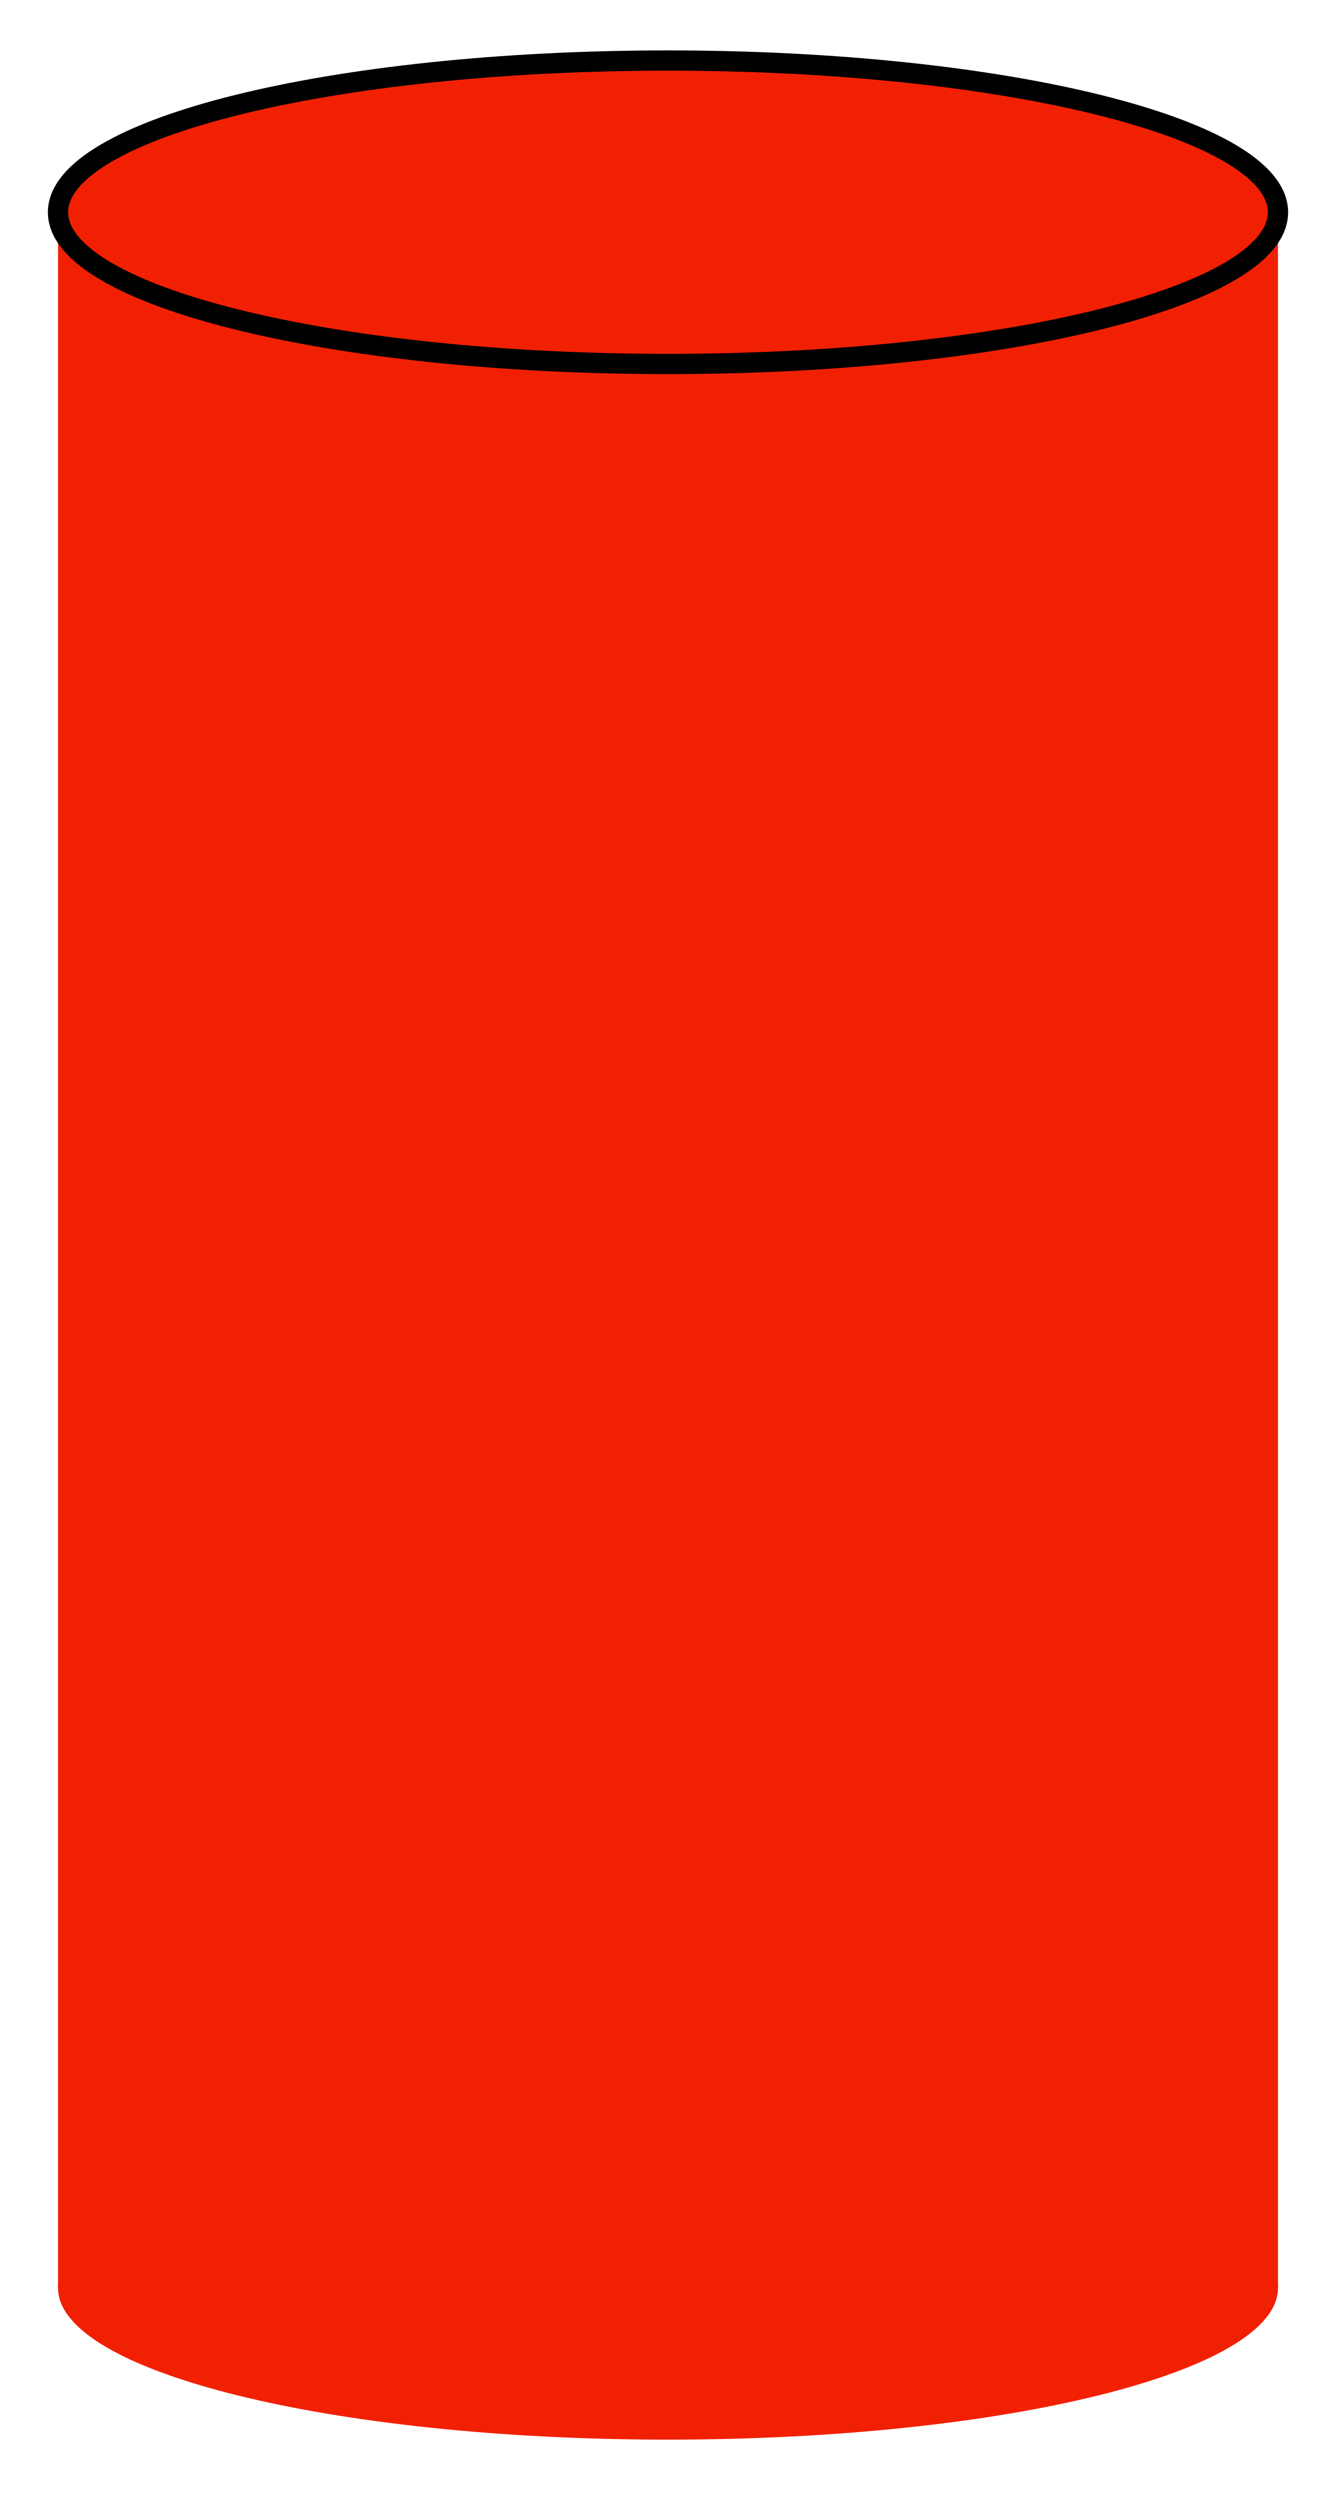 <?xml version="1.0" encoding="UTF-8" standalone="no"?>
<!DOCTYPE svg PUBLIC "-//W3C//DTD SVG 1.1//EN" "http://www.w3.org/Graphics/SVG/1.1/DTD/svg11.dtd">
<svg version="1.1" xmlns="http://www.w3.org/2000/svg" xmlns:xlink="http://www.w3.org/1999/xlink" preserveAspectRatio="xMidYMid meet" viewBox="0 0 231 432" width="231" height="432"><defs><path d="M-234.93 -464.05L-234.93 -95.23L-461.2 -95.23L-461.2 -464.05L-234.93 -464.05Z" id="cC6TroDld"></path><path d="M-348.06 -437.09C-410.51 -437.09 -461.2 -449.18 -461.2 -464.05C-461.2 -478.93 -410.51 -491.01 -348.06 -491.01C-285.62 -491.01 -234.93 -478.93 -234.93 -464.05C-234.93 -449.18 -285.62 -437.09 -348.06 -437.09Z" id="e3CQmlJas"></path><path d="M-348.06 -437.09C-410.51 -437.09 -461.2 -449.18 -461.2 -464.05C-461.2 -478.93 -410.51 -491.01 -348.06 -491.01C-285.62 -491.01 -234.93 -478.93 -234.93 -464.05C-234.93 -449.18 -285.62 -437.09 -348.06 -437.09Z" id="b1803OD19f"></path><path d="M-348.06 -68.28C-410.51 -68.28 -461.2 -80.35 -461.2 -95.23C-461.2 -110.1 -410.51 -122.18 -348.06 -122.18C-285.62 -122.18 -234.93 -110.1 -234.93 -95.23C-234.93 -80.35 -285.62 -68.28 -348.06 -68.28Z" id="c3CfQp79Ep"></path><path d="M549.34 -271.67L549.34 86.98L338.41 86.98L338.41 -271.67L549.34 -271.67Z" id="a1Ju52fnfv"></path><path d="M443.88 -245.46C385.67 -245.46 338.41 -257.21 338.41 -271.67C338.41 -286.14 385.67 -297.89 443.88 -297.89C502.09 -297.89 549.34 -286.14 549.34 -271.67C549.34 -257.21 502.09 -245.46 443.88 -245.46Z" id="eUprWquKf"></path><path d="M443.88 -245.46C385.67 -245.46 338.41 -257.21 338.41 -271.67C338.41 -286.14 385.67 -297.89 443.88 -297.89C502.09 -297.89 549.34 -286.14 549.34 -271.67C549.34 -257.21 502.09 -245.46 443.88 -245.46Z" id="gVhWWTyXC"></path><path d="M443.88 113.18C385.67 113.18 338.41 101.45 338.41 86.98C338.41 72.51 385.67 60.77 443.88 60.77C502.09 60.77 549.34 72.51 549.34 86.98C549.34 101.45 502.09 113.18 443.88 113.18Z" id="k1JQkwL5n"></path><path d="M-387.64 17.06L-387.64 385.87L-613.91 385.87L-613.91 17.06L-387.64 17.06Z" id="amWzZRrm3"></path><path d="M-500.78 44.02C-563.22 44.02 -613.91 31.93 -613.91 17.06C-613.91 2.18 -563.22 -9.9 -500.78 -9.9C-438.34 -9.9 -387.64 2.18 -387.64 17.06C-387.64 31.93 -438.34 44.02 -500.78 44.02Z" id="a1q5dMhQwM"></path><path d="M-500.78 44.02C-563.22 44.02 -613.91 31.93 -613.91 17.06C-613.91 2.18 -563.22 -9.9 -500.78 -9.9C-438.34 -9.9 -387.64 2.18 -387.64 17.06C-387.64 31.93 -438.34 44.02 -500.78 44.02Z" id="h31U1MXhW"></path><path d="M-500.78 412.83C-563.22 412.83 -613.91 400.76 -613.91 385.88C-613.91 371.01 -563.22 358.92 -500.78 358.92C-438.34 358.92 -387.64 371.01 -387.64 385.88C-387.64 400.76 -438.34 412.83 -500.78 412.83Z" id="arDbv6NEO"></path><path d="M199.43 -615.92L199.43 -255.71L-11.5 -255.71L-11.5 -615.92L199.43 -615.92Z" id="aUdhOVVKL"></path><path d="M93.96 -589.59C35.76 -589.59 -11.5 -601.39 -11.5 -615.92C-11.5 -630.45 35.76 -642.25 93.96 -642.25C152.17 -642.25 199.43 -630.45 199.43 -615.92C199.43 -601.39 152.17 -589.59 93.96 -589.59Z" id="a1CtGVvJlp"></path><path d="M93.96 -589.59C35.76 -589.59 -11.5 -601.39 -11.5 -615.92C-11.5 -630.45 35.76 -642.25 93.96 -642.25C152.17 -642.25 199.43 -630.45 199.43 -615.92C199.43 -601.39 152.17 -589.59 93.96 -589.59Z" id="a1BhD6Yuyh"></path><path d="M93.96 -229.38C35.76 -229.38 -11.5 -241.17 -11.5 -255.71C-11.5 -270.23 35.76 -282.03 93.96 -282.03C152.17 -282.03 199.43 -270.23 199.43 -255.71C199.43 -241.17 152.17 -229.38 93.96 -229.38Z" id="i3UA4jokGg"></path><path d="M1018.63 95.29L1018.63 464.1L792.37 464.1L792.37 95.29L1018.63 95.29Z" id="bwhfOupAM"></path><path d="M905.5 122.25C843.06 122.25 792.37 110.17 792.37 95.3C792.37 80.41 843.06 68.33 905.5 68.33C967.94 68.33 1018.63 80.41 1018.63 95.3C1018.63 110.17 967.94 122.25 905.5 122.25Z" id="c15A0gvg3p"></path><path d="M905.5 122.25C843.06 122.25 792.37 110.17 792.37 95.3C792.37 80.41 843.06 68.33 905.5 68.33C967.94 68.33 1018.63 80.41 1018.63 95.3C1018.63 110.17 967.94 122.25 905.5 122.25Z" id="c4EGmnOpGq"></path><path d="M905.5 491.06C843.06 491.06 792.37 478.99 792.37 464.11C792.37 449.24 843.06 437.16 905.5 437.16C967.94 437.16 1018.63 449.24 1018.63 464.11C1018.63 478.99 967.94 491.06 905.5 491.06Z" id="a7fcUsNxER"></path><path d="M220.97 36.68L220.97 395.33L10.03 395.33L10.03 36.68L220.97 36.68Z" id="g4scmlggz"></path><path d="M115.5 62.89C57.29 62.89 10.03 51.14 10.03 36.68C10.03 22.21 57.29 10.46 115.5 10.46C173.71 10.46 220.97 22.21 220.97 36.68C220.97 51.14 173.71 62.89 115.5 62.89Z" id="asX6Wbbqq"></path><path d="M115.5 62.89C57.29 62.89 10.03 51.14 10.03 36.68C10.03 22.21 57.29 10.46 115.5 10.46C173.71 10.46 220.97 22.21 220.97 36.68C220.97 51.14 173.71 62.89 115.5 62.89Z" id="b2j9ItbcmP"></path><path d="M115.5 421.54C57.29 421.54 10.03 409.8 10.03 395.33C10.03 380.87 57.29 369.12 115.5 369.12C173.71 369.12 220.97 380.87 220.97 395.33C220.97 409.8 173.71 421.54 115.5 421.54Z" id="a348cPfkGX"></path></defs><g><g><g><g><use xlink:href="#cC6TroDld" opacity="1" fill="#656566" fill-opacity="1"></use><g><use xlink:href="#cC6TroDld" opacity="1" fill-opacity="0" stroke="#000000" stroke-width="1" stroke-opacity="0"></use></g></g><g><use xlink:href="#e3CQmlJas" opacity="1" fill="#a2a2a2" fill-opacity="1"></use><g><use xlink:href="#e3CQmlJas" opacity="1" fill-opacity="0" stroke="#000000" stroke-width="1" stroke-opacity="0"></use></g></g><g><use xlink:href="#b1803OD19f" opacity="1" fill="#000000" fill-opacity="0"></use><g><use xlink:href="#b1803OD19f" opacity="1" fill-opacity="0" stroke="#000000" stroke-width="3.5" stroke-opacity="1"></use></g></g><g><use xlink:href="#c3CfQp79Ep" opacity="1" fill="#656566" fill-opacity="1"></use><g><use xlink:href="#c3CfQp79Ep" opacity="1" fill-opacity="0" stroke="#000000" stroke-width="1" stroke-opacity="0"></use></g></g></g><g><g><g><filter id="shadow14890268" x="263.41" y="-346.67" width="361.93" height="513.64" filterUnits="userSpaceOnUse" primitiveUnits="userSpaceOnUse"><feFlood></feFlood><feComposite in2="SourceAlpha" operator="in"></feComposite><feGaussianBlur stdDeviation="5.39"></feGaussianBlur><feOffset dx="1" dy="5" result="afterOffset"></feOffset><feFlood flood-color="#2720d7" flood-opacity="0.5"></feFlood><feComposite in2="afterOffset" operator="in"></feComposite><feMorphology operator="dilate" radius="7"></feMorphology><feComposite in2="SourceAlpha" operator="out"></feComposite></filter><path d="M549.34 -271.67L549.34 86.98L338.41 86.98L338.41 -271.67L549.34 -271.67Z" id="c3AfEBKW" fill="white" fill-opacity="1" filter="url(#shadow14890268)"></path></g><use xlink:href="#a1Ju52fnfv" opacity="1" fill="#656566" fill-opacity="1"></use><g><use xlink:href="#a1Ju52fnfv" opacity="1" fill-opacity="0" stroke="#000000" stroke-width="1" stroke-opacity="0"></use></g></g><g><g><filter id="shadow5810678" x="267.41" y="-368.89" width="353.93" height="195.43" filterUnits="userSpaceOnUse" primitiveUnits="userSpaceOnUse"><feFlood></feFlood><feComposite in2="SourceAlpha" operator="in"></feComposite><feGaussianBlur stdDeviation="5.39"></feGaussianBlur><feOffset dx="1" dy="1" result="afterOffset"></feOffset><feFlood flood-color="#2720d7" flood-opacity="0.5"></feFlood><feComposite in2="afterOffset" operator="in"></feComposite><feMorphology operator="dilate" radius="7"></feMorphology><feComposite in2="SourceAlpha" operator="out"></feComposite></filter><path d="M443.88 -245.46C385.67 -245.46 338.41 -257.21 338.41 -271.67C338.41 -286.14 385.67 -297.89 443.88 -297.89C502.09 -297.89 549.34 -286.14 549.34 -271.67C549.34 -257.21 502.09 -245.46 443.88 -245.46Z" id="f1C2W6qfBh" fill="white" fill-opacity="1" filter="url(#shadow5810678)"></path></g><use xlink:href="#eUprWquKf" opacity="1" fill="#a2a2a2" fill-opacity="1"></use><g><use xlink:href="#eUprWquKf" opacity="1" fill-opacity="0" stroke="#000000" stroke-width="1" stroke-opacity="0"></use></g></g><g><use xlink:href="#gVhWWTyXC" opacity="1" fill="#000000" fill-opacity="0"></use><g><use xlink:href="#gVhWWTyXC" opacity="1" fill-opacity="0" stroke="#000000" stroke-width="3.5" stroke-opacity="1"></use></g></g><g><g><filter id="shadow15595202" x="263.41" y="-14.23" width="360.93" height="214.42" filterUnits="userSpaceOnUse" primitiveUnits="userSpaceOnUse"><feFlood></feFlood><feComposite in2="SourceAlpha" operator="in"></feComposite><feGaussianBlur stdDeviation="5.29"></feGaussianBlur><feOffset dx="0" dy="12" result="afterOffset"></feOffset><feFlood flood-color="#2720d7" flood-opacity="0.5"></feFlood><feComposite in2="afterOffset" operator="in"></feComposite><feMorphology operator="dilate" radius="2"></feMorphology><feComposite in2="SourceAlpha" operator="out"></feComposite></filter><path d="M443.88 113.18C385.67 113.18 338.41 101.45 338.41 86.98C338.41 72.51 385.67 60.77 443.88 60.77C502.09 60.77 549.34 72.51 549.34 86.98C549.34 101.45 502.09 113.18 443.88 113.18Z" id="b51qBbUmIy" fill="white" fill-opacity="1" filter="url(#shadow15595202)"></path></g><use xlink:href="#k1JQkwL5n" opacity="1" fill="#656566" fill-opacity="1"></use><g><use xlink:href="#k1JQkwL5n" opacity="1" fill-opacity="0" stroke="#000000" stroke-width="1" stroke-opacity="0"></use></g></g></g><g><g><use xlink:href="#amWzZRrm3" opacity="1" fill="#000000" fill-opacity="1"></use><g><use xlink:href="#amWzZRrm3" opacity="1" fill-opacity="0" stroke="#000000" stroke-width="1" stroke-opacity="0"></use></g></g><g><use xlink:href="#a1q5dMhQwM" opacity="1" fill="#000000" fill-opacity="1"></use><g><use xlink:href="#a1q5dMhQwM" opacity="1" fill-opacity="0" stroke="#b3b3b3" stroke-width="1" stroke-opacity="1"></use></g></g><g><use xlink:href="#h31U1MXhW" opacity="1" fill="#000000" fill-opacity="0"></use><g><use xlink:href="#h31U1MXhW" opacity="1" fill-opacity="0" stroke="#b3b3b3" stroke-width="3.5" stroke-opacity="1"></use></g></g><g><use xlink:href="#arDbv6NEO" opacity="1" fill="#000000" fill-opacity="1"></use><g><use xlink:href="#arDbv6NEO" opacity="1" fill-opacity="0" stroke="#000000" stroke-width="1" stroke-opacity="0"></use></g></g></g><g><g><g><filter id="shadow5591173" x="-86.5" y="-690.92" width="361.93" height="515.21" filterUnits="userSpaceOnUse" primitiveUnits="userSpaceOnUse"><feFlood></feFlood><feComposite in2="SourceAlpha" operator="in"></feComposite><feGaussianBlur stdDeviation="5.39"></feGaussianBlur><feOffset dx="1" dy="5" result="afterOffset"></feOffset><feFlood flood-color="#271fd7" flood-opacity="0.5"></feFlood><feComposite in2="afterOffset" operator="in"></feComposite><feMorphology operator="dilate" radius="7"></feMorphology><feComposite in2="SourceAlpha" operator="out"></feComposite></filter><path d="M199.43 -615.92L199.43 -255.71L-11.5 -255.71L-11.5 -615.92L199.43 -615.92Z" id="bbU3TlA1E" fill="white" fill-opacity="1" filter="url(#shadow5591173)"></path></g><use xlink:href="#aUdhOVVKL" opacity="1" fill="#000000" fill-opacity="1"></use><g><use xlink:href="#aUdhOVVKL" opacity="1" fill-opacity="0" stroke="#000000" stroke-width="1" stroke-opacity="0"></use></g></g><g><g><filter id="shadow13720761" x="-86.5" y="-717.25" width="361.93" height="207.66" filterUnits="userSpaceOnUse" primitiveUnits="userSpaceOnUse"><feFlood></feFlood><feComposite in2="SourceAlpha" operator="in"></feComposite><feGaussianBlur stdDeviation="5.39"></feGaussianBlur><feOffset dx="1" dy="5" result="afterOffset"></feOffset><feFlood flood-color="#271fd7" flood-opacity="0.5"></feFlood><feComposite in2="afterOffset" operator="in"></feComposite><feMorphology operator="dilate" radius="7"></feMorphology><feComposite in2="SourceAlpha" operator="out"></feComposite></filter><path d="M93.96 -589.59C35.76 -589.59 -11.5 -601.39 -11.5 -615.92C-11.5 -630.45 35.76 -642.25 93.96 -642.25C152.17 -642.25 199.43 -630.45 199.43 -615.92C199.43 -601.39 152.17 -589.59 93.96 -589.59Z" id="g1Y9wKgC0i" fill="white" fill-opacity="1" filter="url(#shadow13720761)"></path></g><use xlink:href="#a1CtGVvJlp" opacity="1" fill="#000000" fill-opacity="1"></use><g><use xlink:href="#a1CtGVvJlp" opacity="1" fill-opacity="0" stroke="#b3b3b3" stroke-width="1" stroke-opacity="1"></use></g></g><g><use xlink:href="#a1BhD6Yuyh" opacity="1" fill="#000000" fill-opacity="0"></use><g><use xlink:href="#a1BhD6Yuyh" opacity="1" fill-opacity="0" stroke="#b3b3b3" stroke-width="3.5" stroke-opacity="1"></use></g></g><g><g><filter id="shadow2471185" x="-86.5" y="-357.03" width="361.93" height="214.65" filterUnits="userSpaceOnUse" primitiveUnits="userSpaceOnUse"><feFlood></feFlood><feComposite in2="SourceAlpha" operator="in"></feComposite><feGaussianBlur stdDeviation="5.29"></feGaussianBlur><feOffset dx="1" dy="12" result="afterOffset"></feOffset><feFlood flood-color="#271fd7" flood-opacity="0.5"></feFlood><feComposite in2="afterOffset" operator="in"></feComposite><feMorphology operator="dilate" radius="2"></feMorphology><feComposite in2="SourceAlpha" operator="out"></feComposite></filter><path d="M93.96 -229.38C35.76 -229.38 -11.5 -241.17 -11.5 -255.71C-11.5 -270.23 35.76 -282.03 93.96 -282.03C152.17 -282.03 199.43 -270.23 199.43 -255.71C199.43 -241.17 152.17 -229.38 93.96 -229.38Z" id="i6g2zYzD6g" fill="white" fill-opacity="1" filter="url(#shadow2471185)"></path></g><use xlink:href="#i3UA4jokGg" opacity="1" fill="#000000" fill-opacity="1"></use><g><use xlink:href="#i3UA4jokGg" opacity="1" fill-opacity="0" stroke="#000000" stroke-width="1" stroke-opacity="0"></use></g></g></g><g><g><use xlink:href="#bwhfOupAM" opacity="1" fill="#f22003" fill-opacity="1"></use><g><use xlink:href="#bwhfOupAM" opacity="1" fill-opacity="0" stroke="#000000" stroke-width="1" stroke-opacity="0"></use></g></g><g><use xlink:href="#c15A0gvg3p" opacity="1" fill="#f22003" fill-opacity="1"></use><g><use xlink:href="#c15A0gvg3p" opacity="1" fill-opacity="0" stroke="#b3b3b3" stroke-width="1" stroke-opacity="1"></use></g></g><g><use xlink:href="#c4EGmnOpGq" opacity="1" fill="#f22003" fill-opacity="1"></use><g><use xlink:href="#c4EGmnOpGq" opacity="1" fill-opacity="0" stroke="#000000" stroke-width="3.5" stroke-opacity="1"></use></g></g><g><use xlink:href="#a7fcUsNxER" opacity="1" fill="#f22003" fill-opacity="1"></use><g><use xlink:href="#a7fcUsNxER" opacity="1" fill-opacity="0" stroke="#000000" stroke-width="1" stroke-opacity="0"></use></g></g></g><g><g><g><filter id="shadow8487038" x="-64.97" y="-38.32" width="361.93" height="513.64" filterUnits="userSpaceOnUse" primitiveUnits="userSpaceOnUse"><feFlood></feFlood><feComposite in2="SourceAlpha" operator="in"></feComposite><feGaussianBlur stdDeviation="5.39"></feGaussianBlur><feOffset dx="1" dy="5" result="afterOffset"></feOffset><feFlood flood-color="#271fd7" flood-opacity="0.5"></feFlood><feComposite in2="afterOffset" operator="in"></feComposite><feMorphology operator="dilate" radius="7"></feMorphology><feComposite in2="SourceAlpha" operator="out"></feComposite></filter><path d="M220.97 36.68L220.97 395.33L10.03 395.33L10.03 36.68L220.97 36.68Z" id="bFEe9fFVr" fill="white" fill-opacity="1" filter="url(#shadow8487038)"></path></g><use xlink:href="#g4scmlggz" opacity="1" fill="#f22003" fill-opacity="1"></use><g><use xlink:href="#g4scmlggz" opacity="1" fill-opacity="0" stroke="#000000" stroke-width="1" stroke-opacity="0"></use></g></g><g><g><filter id="shadow11012972" x="-60.97" y="-60.54" width="353.93" height="195.43" filterUnits="userSpaceOnUse" primitiveUnits="userSpaceOnUse"><feFlood></feFlood><feComposite in2="SourceAlpha" operator="in"></feComposite><feGaussianBlur stdDeviation="5.39"></feGaussianBlur><feOffset dx="1" dy="1" result="afterOffset"></feOffset><feFlood flood-color="#271fd7" flood-opacity="0.5"></feFlood><feComposite in2="afterOffset" operator="in"></feComposite><feMorphology operator="dilate" radius="7"></feMorphology><feComposite in2="SourceAlpha" operator="out"></feComposite></filter><path d="M115.5 62.89C57.29 62.89 10.03 51.14 10.03 36.68C10.03 22.21 57.29 10.46 115.5 10.46C173.71 10.46 220.97 22.21 220.97 36.68C220.97 51.14 173.71 62.89 115.5 62.89Z" id="cwGndSS5o" fill="white" fill-opacity="1" filter="url(#shadow11012972)"></path></g><use xlink:href="#asX6Wbbqq" opacity="1" fill="#f22003" fill-opacity="1"></use><g><use xlink:href="#asX6Wbbqq" opacity="1" fill-opacity="0" stroke="#000000" stroke-width="1" stroke-opacity="0"></use></g></g><g><use xlink:href="#b2j9ItbcmP" opacity="1" fill="#f22003" fill-opacity="1"></use><g><use xlink:href="#b2j9ItbcmP" opacity="1" fill-opacity="0" stroke="#000000" stroke-width="3.5" stroke-opacity="1"></use></g></g><g><g><filter id="shadow10177793" x="-64.97" y="294.12" width="360.93" height="214.42" filterUnits="userSpaceOnUse" primitiveUnits="userSpaceOnUse"><feFlood></feFlood><feComposite in2="SourceAlpha" operator="in"></feComposite><feGaussianBlur stdDeviation="5.29"></feGaussianBlur><feOffset dx="0" dy="12" result="afterOffset"></feOffset><feFlood flood-color="#271fd7" flood-opacity="0.5"></feFlood><feComposite in2="afterOffset" operator="in"></feComposite><feMorphology operator="dilate" radius="2"></feMorphology><feComposite in2="SourceAlpha" operator="out"></feComposite></filter><path d="M115.5 421.54C57.29 421.54 10.03 409.8 10.03 395.33C10.03 380.87 57.29 369.12 115.5 369.12C173.71 369.12 220.97 380.87 220.97 395.33C220.97 409.8 173.71 421.54 115.5 421.54Z" id="bnPZ0bVc" fill="white" fill-opacity="1" filter="url(#shadow10177793)"></path></g><use xlink:href="#a348cPfkGX" opacity="1" fill="#f22003" fill-opacity="1"></use><g><use xlink:href="#a348cPfkGX" opacity="1" fill-opacity="0" stroke="#000000" stroke-width="1" stroke-opacity="0"></use></g></g></g></g></g></svg>